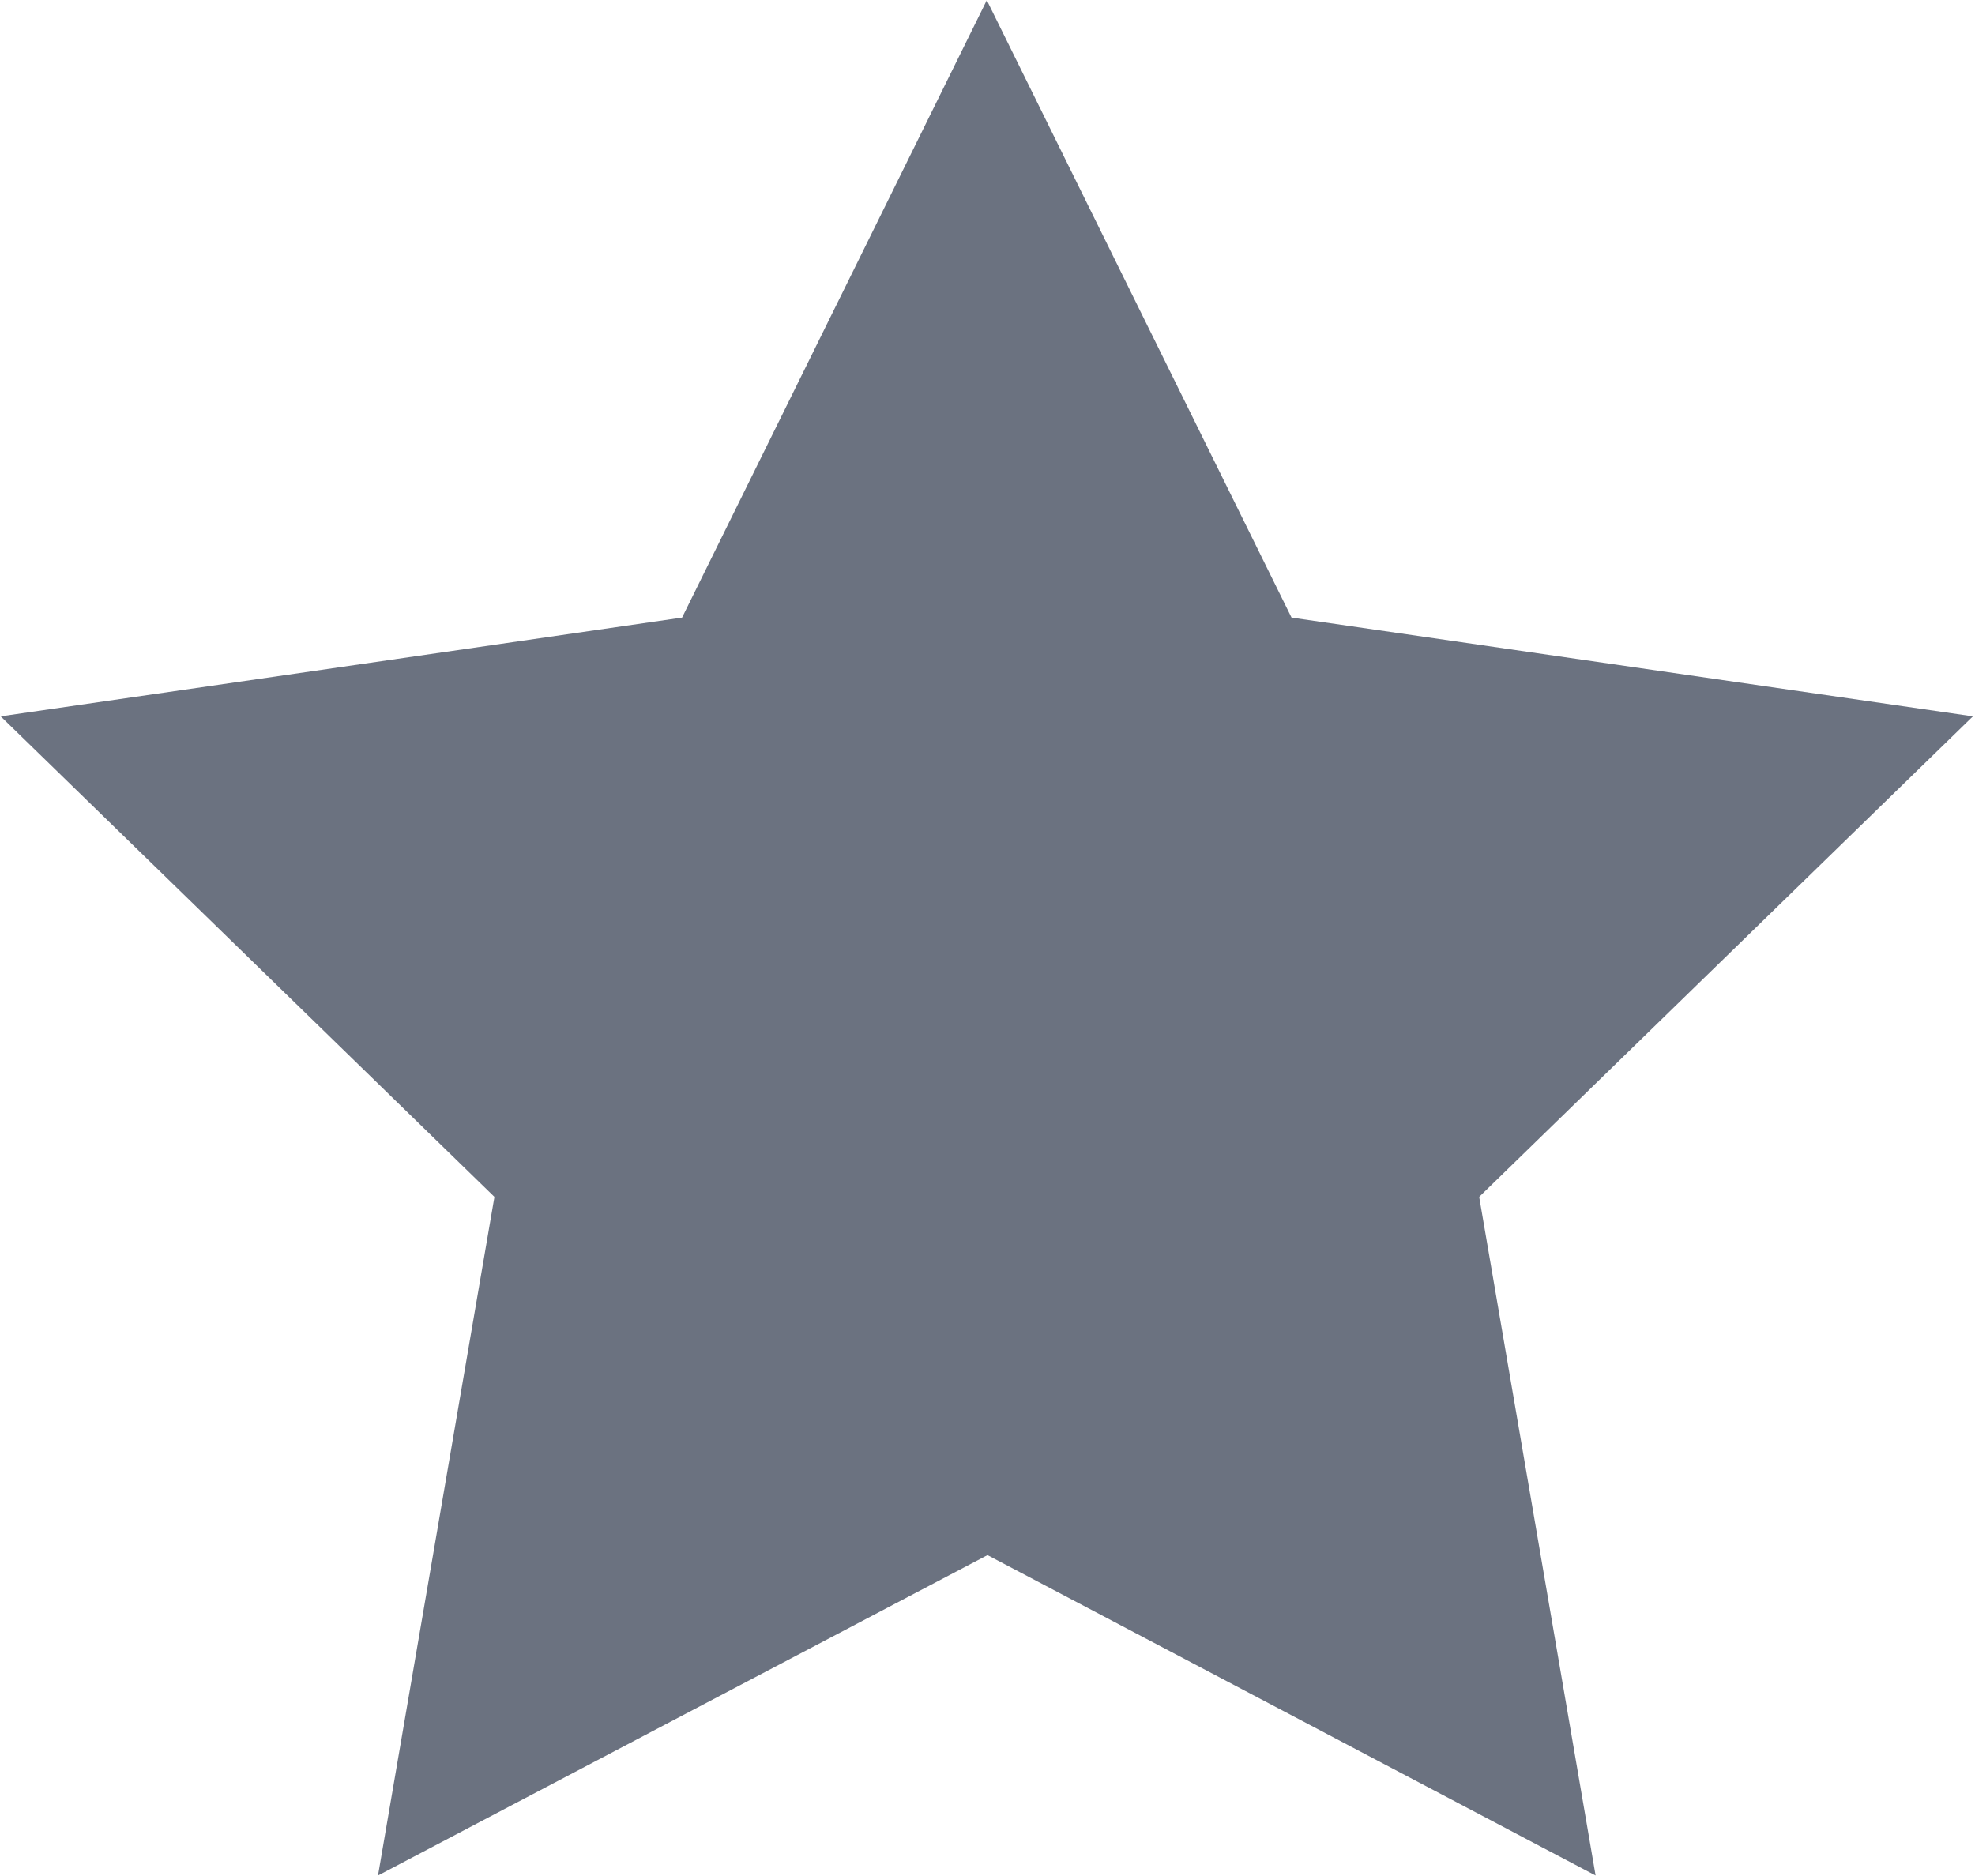 <svg width="20" height="19" viewBox="0 0 20 19" fill="none" xmlns="http://www.w3.org/2000/svg">
<path d="M10 15.75L3.828 18.995L5.007 12.122L0.007 7.255L6.907 6.255L9.993 0.002L13.079 6.255L19.979 7.255L14.979 12.122L16.158 18.995L10 15.75Z" fill="#6B7280"/>
</svg>
